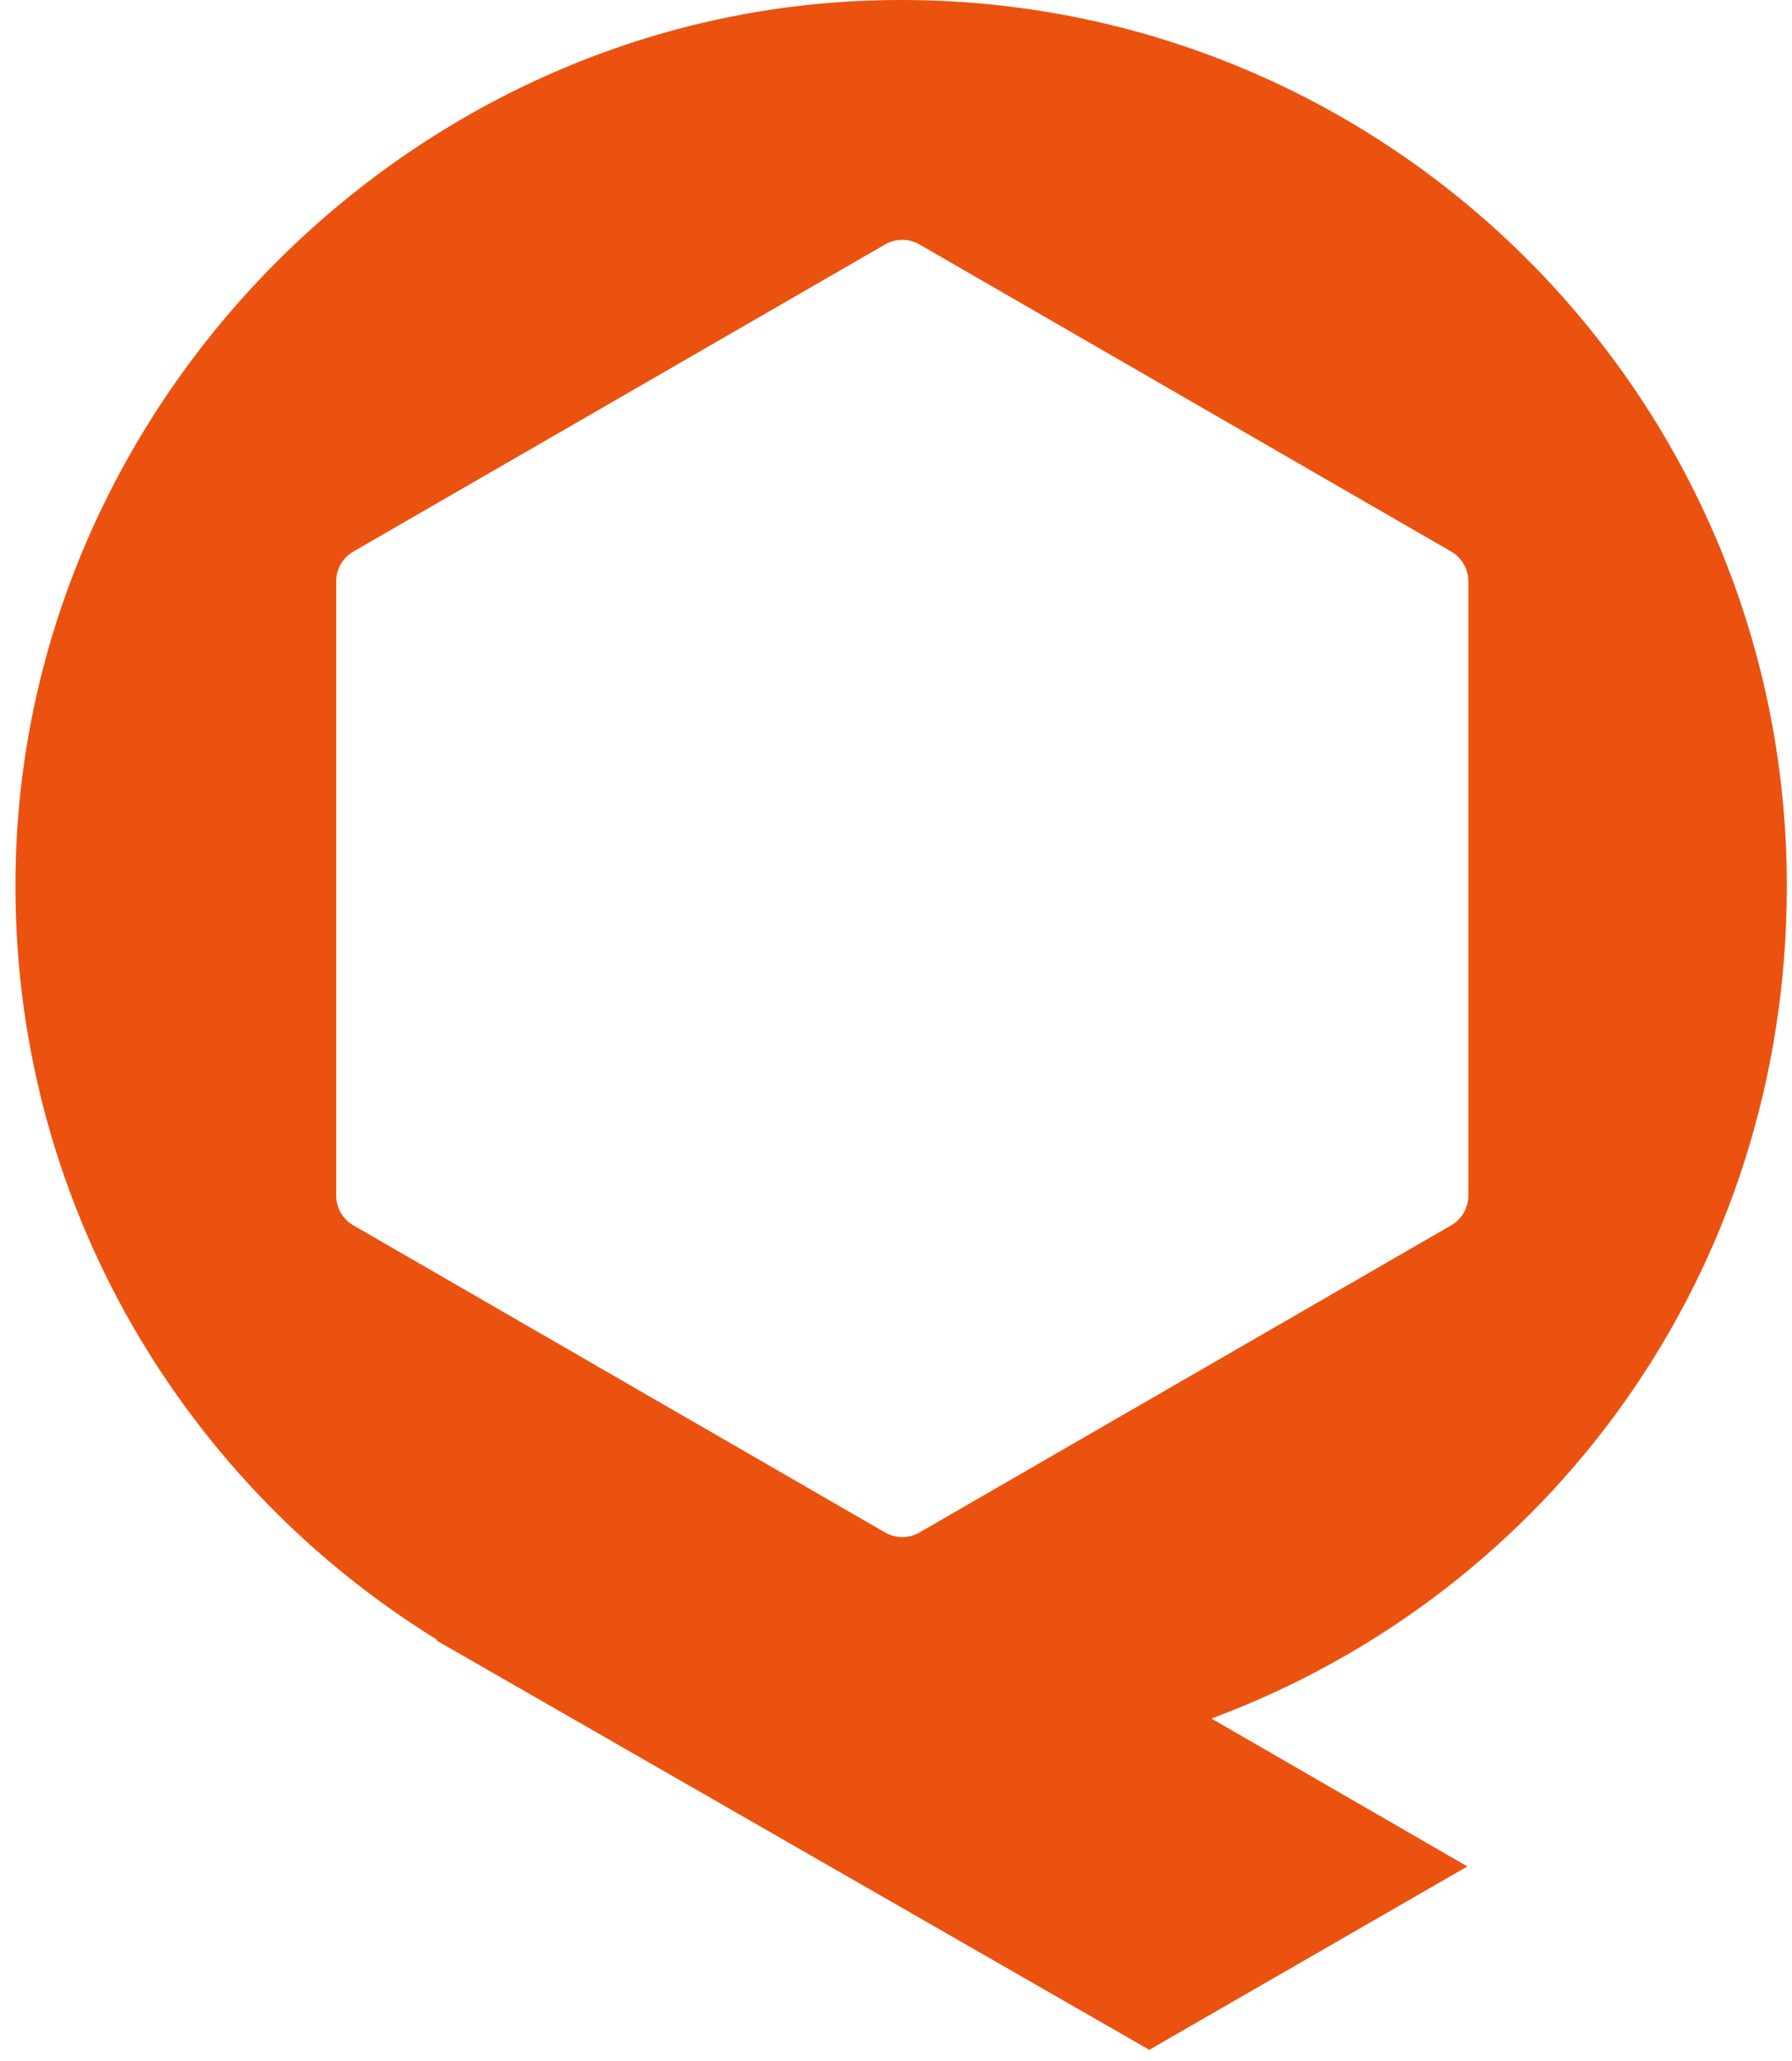 <?xml version="1.0" encoding="UTF-8" standalone="no"?>
<svg width="87px" height="100px" viewBox="0 0 87 100" version="1.1" xmlns="http://www.w3.org/2000/svg" xmlns:xlink="http://www.w3.org/1999/xlink">
    <!-- Generator: Sketch 41 (35326) - http://www.bohemiancoding.com/sketch -->
    <title>Page 1</title>
    <desc>Created with Sketch.</desc>
    <defs></defs>
    <g id="Brand-Guidelines" stroke="none" stroke-width="1" fill="none" fill-rule="evenodd">
        <g id="Desktop-HD-Copy" transform="translate(-121, -706)" fill="#EB5210">
            <g id="Group" transform="translate(57, 265)">
                <g id="symbol" transform="translate(0, 365)">
                    <path d="M134.455,135.462 L108.636,150.369 C108.122,150.666 107.487,150.666 106.973,150.369 L81.153,135.462 C80.639,135.165 80.322,134.616 80.322,134.021 L80.322,104.208 C80.322,103.614 80.639,103.065 81.153,102.767 L106.973,87.861 C107.487,87.564 108.122,87.564 108.636,87.861 L134.455,102.767 C134.97,103.065 135.287,103.614 135.287,104.208 L135.287,134.021 C135.287,134.616 134.97,135.165 134.455,135.462 M150.75,119 C150.75,94.693 130.582,75.096 106.066,76.032 C83.85,76.88 65.507,95.329 64.774,117.549 C64.243,133.625 72.568,147.76 85.214,155.571 L85.191,155.609 L119.797,175.473 L135.24,166.573 L122.814,159.396 C139.19,153.321 150.75,137.761 150.75,119" id="Page-1"></path>
                </g>
            </g>
        </g>
    </g>
</svg>